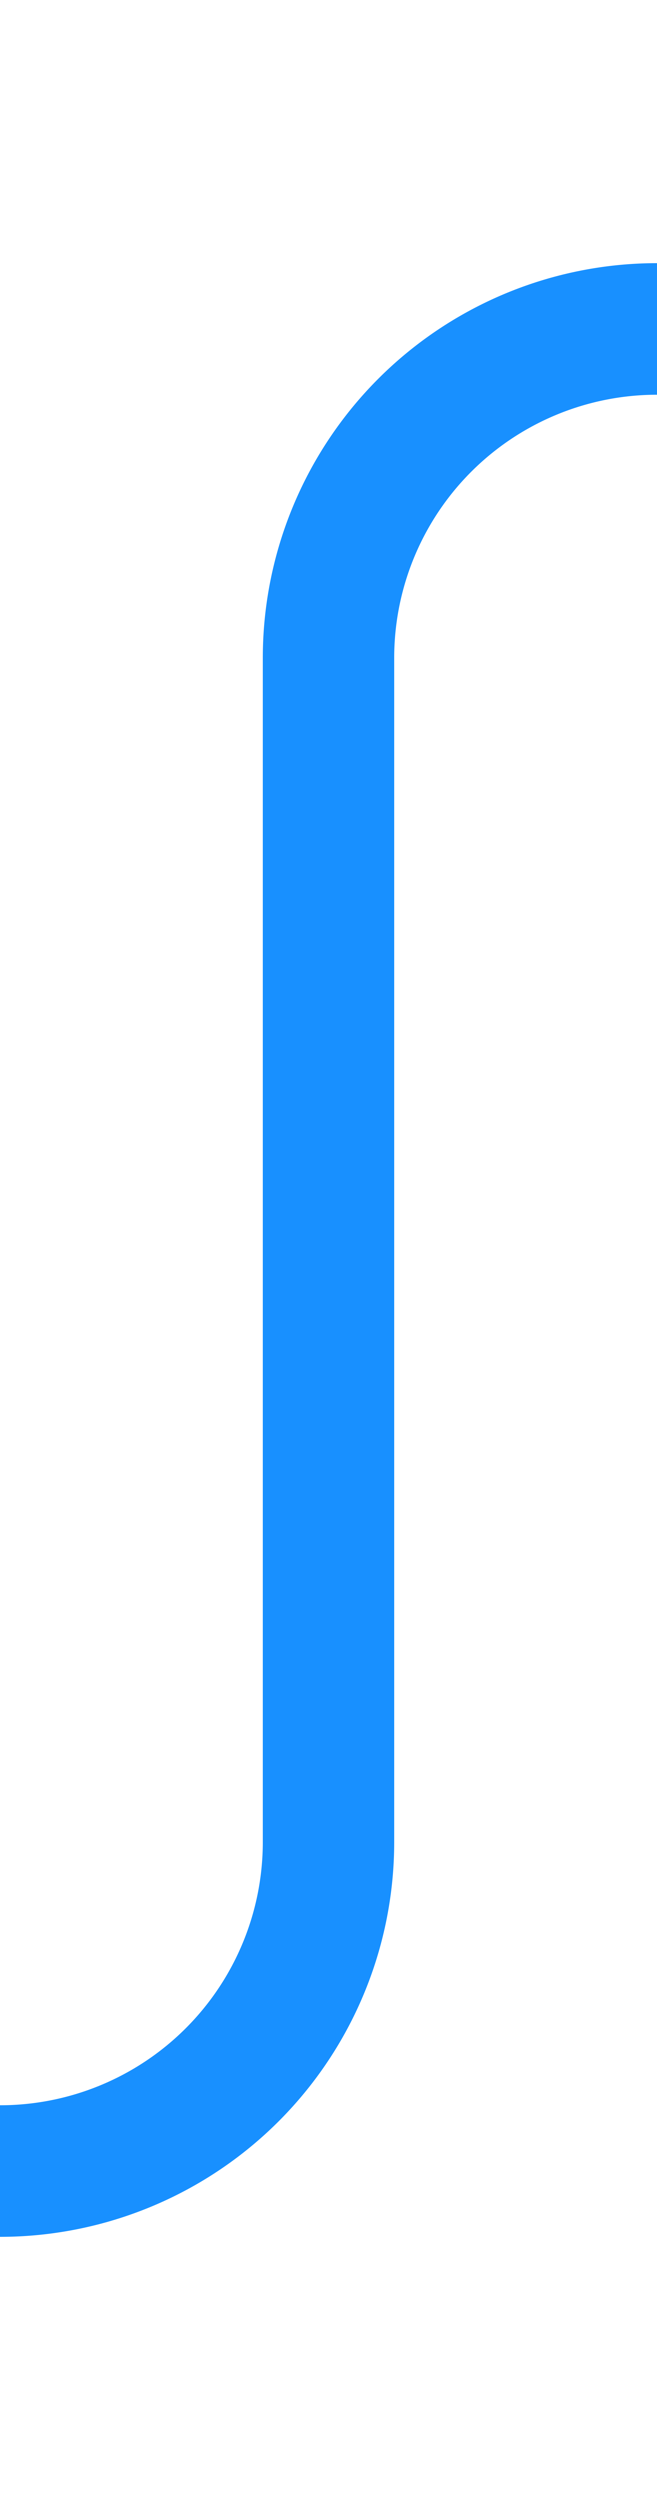 ﻿<?xml version="1.0" encoding="utf-8"?>
<svg version="1.1" xmlns:xlink="http://www.w3.org/1999/xlink" width="10px" height="38px" preserveAspectRatio="xMidYMin meet" viewBox="1171 324  8 38" xmlns="http://www.w3.org/2000/svg">
  <path d="M 957 357  L 1170 357  A 5 5 0 0 0 1175 352 L 1175 334  A 5 5 0 0 1 1180 329 L 1391 329  " stroke-width="2" stroke="#1890ff" fill="none" />
  <path d="M 1385.893 324.707  L 1390.186 329  L 1385.893 333.293  L 1387.307 334.707  L 1392.307 329.707  L 1393.014 329  L 1392.307 328.293  L 1387.307 323.293  L 1385.893 324.707  Z " fill-rule="nonzero" fill="#1890ff" stroke="none" />
</svg>
